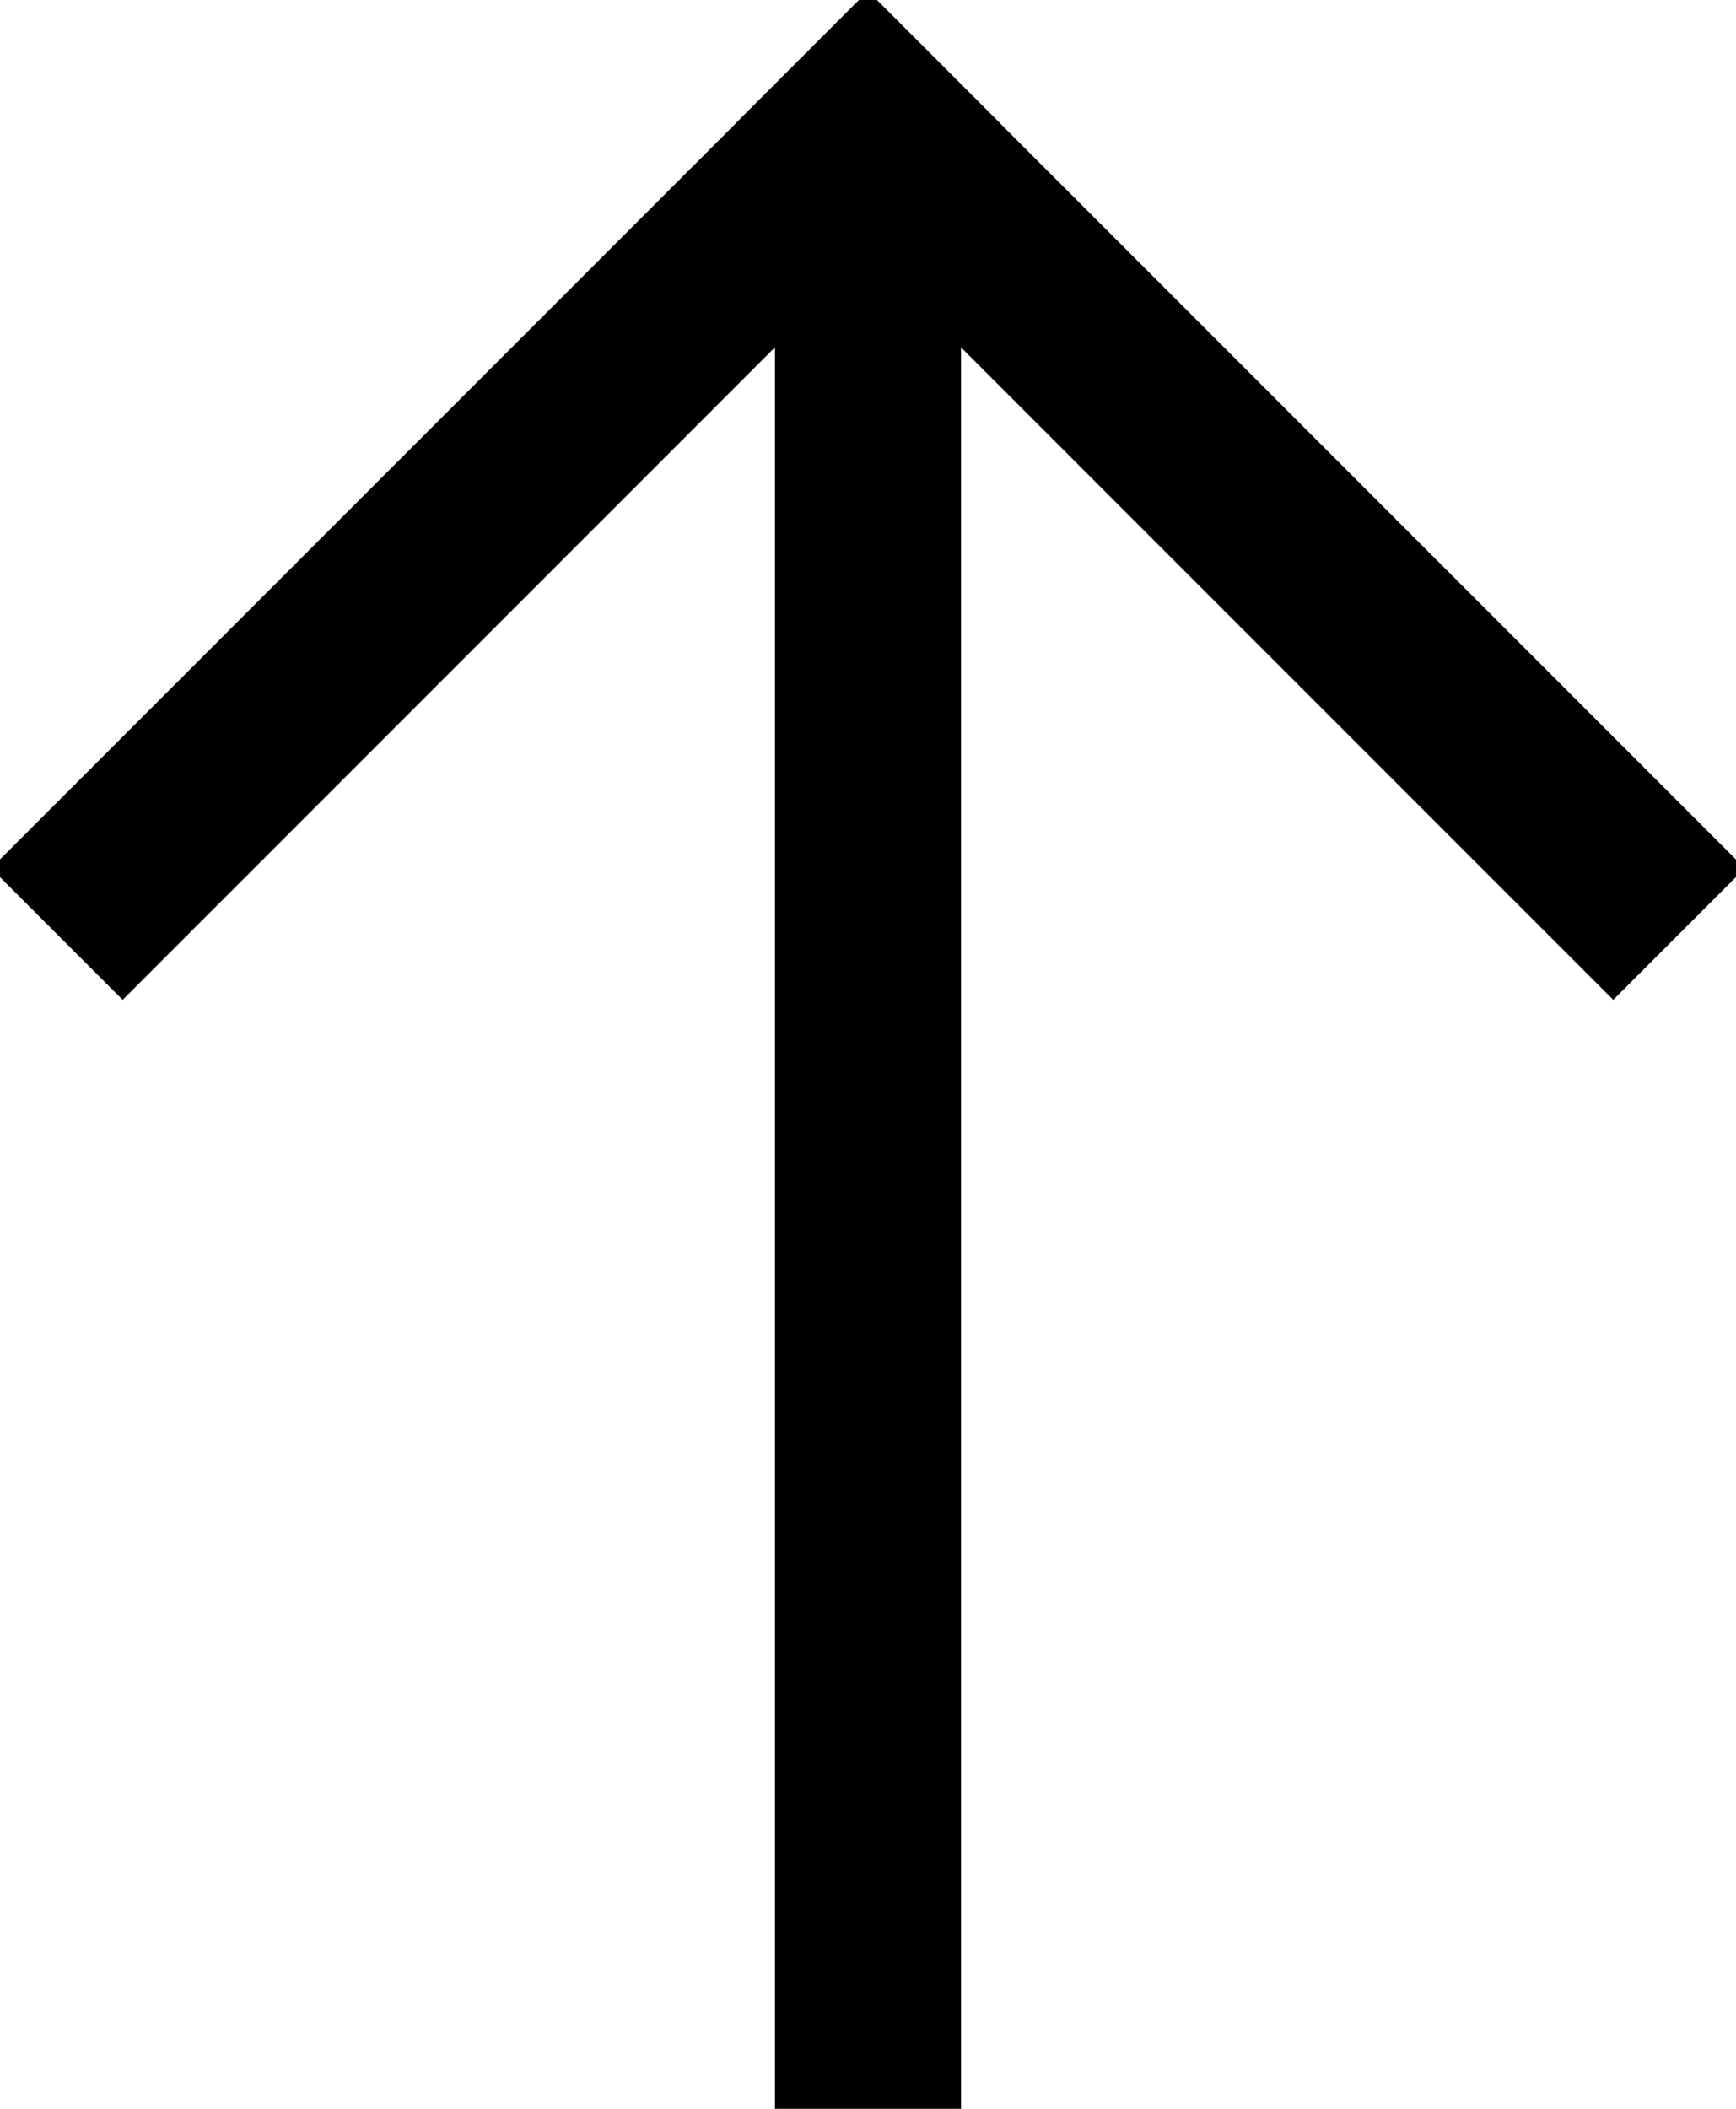 <?xml version="1.0" encoding="UTF-8" standalone="no"?>
<svg width="14px" height="17px" viewBox="0 0 14 17" version="1.1" xmlns="http://www.w3.org/2000/svg" xmlns:xlink="http://www.w3.org/1999/xlink" xmlns:sketch="http://www.bohemiancoding.com/sketch/ns">
    <!-- Generator: Sketch 3.1.1 (8761) - http://www.bohemiancoding.com/sketch -->
    <title>Up-Arrow</title>
    <desc>Created with Sketch.</desc>
    <defs></defs>
    <g id="Home" stroke="none" stroke-width="1" fill="none" fill-rule="evenodd" sketch:type="MSPage">
        <g id="Artboard-7" sketch:type="MSArtboardGroup" transform="translate(-290, -104)" fill="#000000">
            <g id="Up-Arrow" sketch:type="MSLayerGroup" transform="translate(290, 104)">
                <rect id="Rectangle-25" sketch:type="MSShapeGroup" x="6.25" y="2" width="1.5" height="15"></rect>
                <g id="Rectangle-42-+-Rectangle-41" transform="translate(7.059, 7.414) rotate(-45) translate(-7.059, -7.414) translate(2.059, 2.414)" sketch:type="MSShapeGroup">
                    <rect id="Rectangle-42" x="0.251" y="-0.335" width="10" height="1.5"></rect>
                    <rect id="Rectangle-41" x="8.751" y="-0.335" width="1.5" height="10"></rect>
                </g>
            </g>
        </g>
    </g>
</svg>